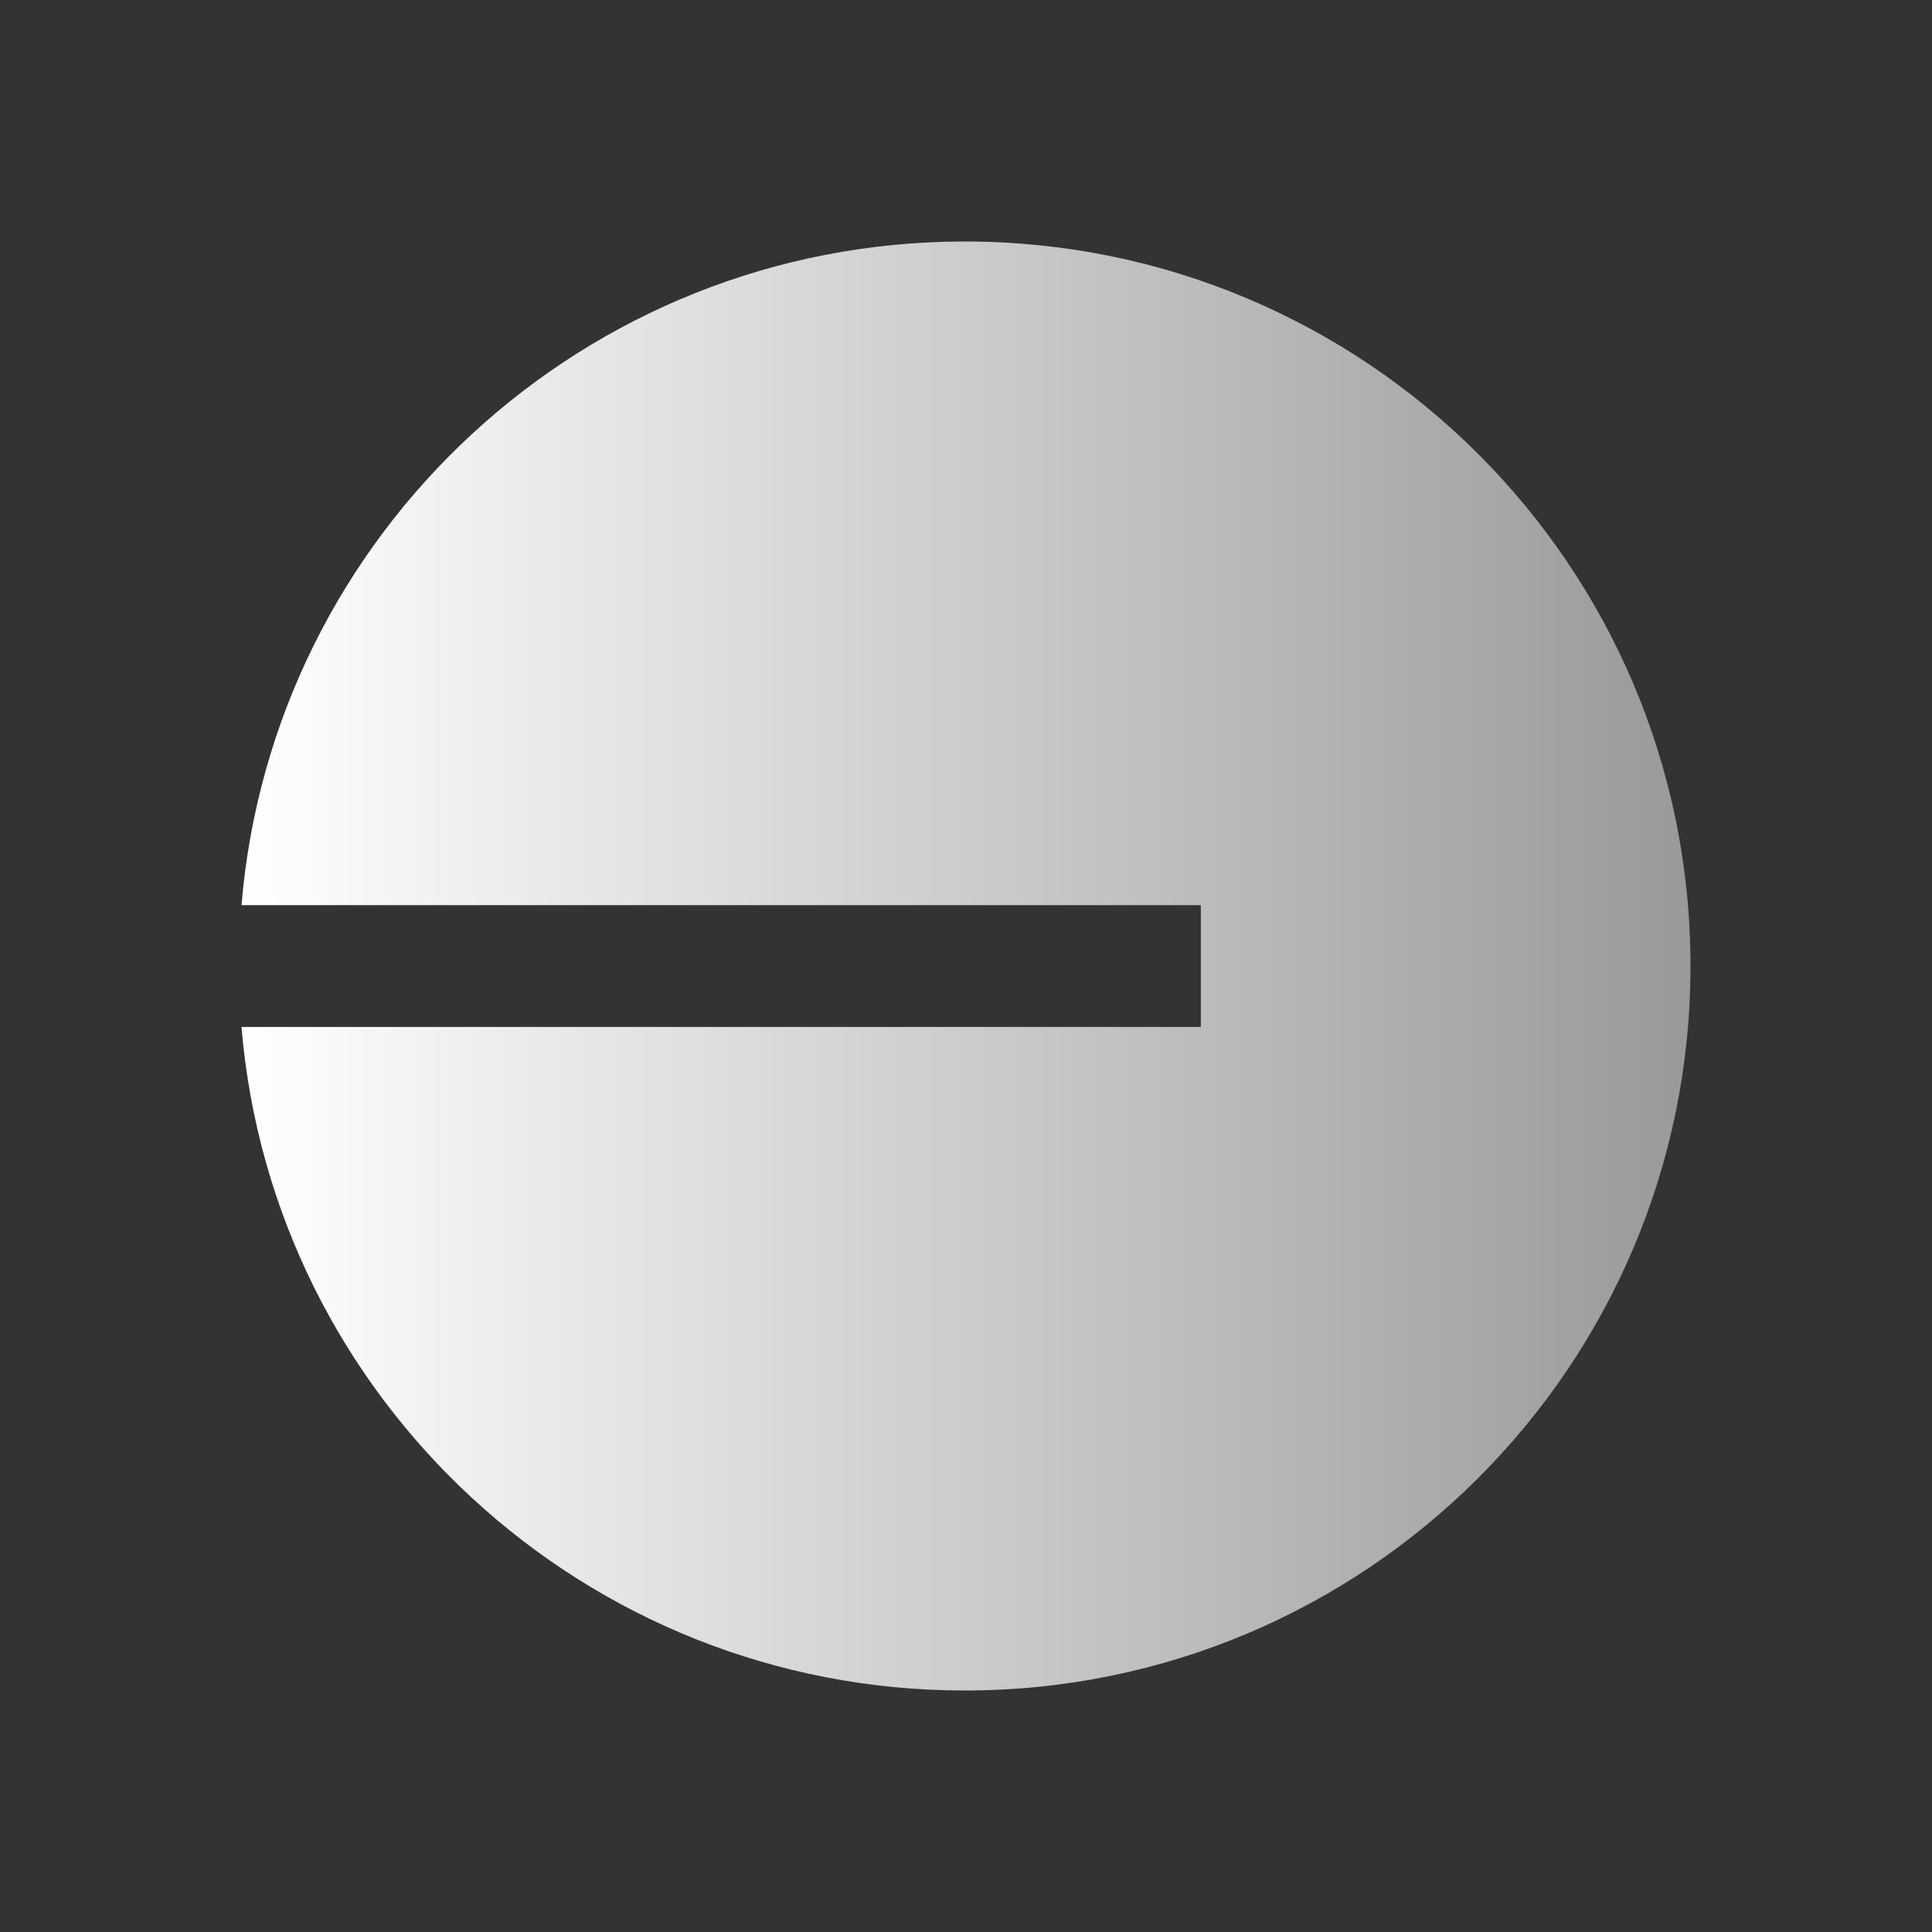 <svg width="24" height="24" viewBox="0 0 24 24" fill="none" xmlns="http://www.w3.org/2000/svg">
<rect x="0" y="0" width="24" height="24" fill="#333333" stroke="none"/>
<path d="M11.984 21C16.964 21 21 16.97 21 12C21 7.03 16.964 3 11.984 3C7.26 3 3.384 6.627 3 11.244H14.917V12.757H3C3.385 17.373 7.26 21 11.984 21Z" fill="url(#paint0_linear_4_94)"/>
<defs>
<linearGradient id="paint0_linear_4_94" x1="3" y1="12" x2="21" y2="12" gradientUnits="userSpaceOnUse">
<stop stop-color="white"/>
<stop offset="1" stop-color="#999999"/>
</linearGradient>
</defs>
</svg>
